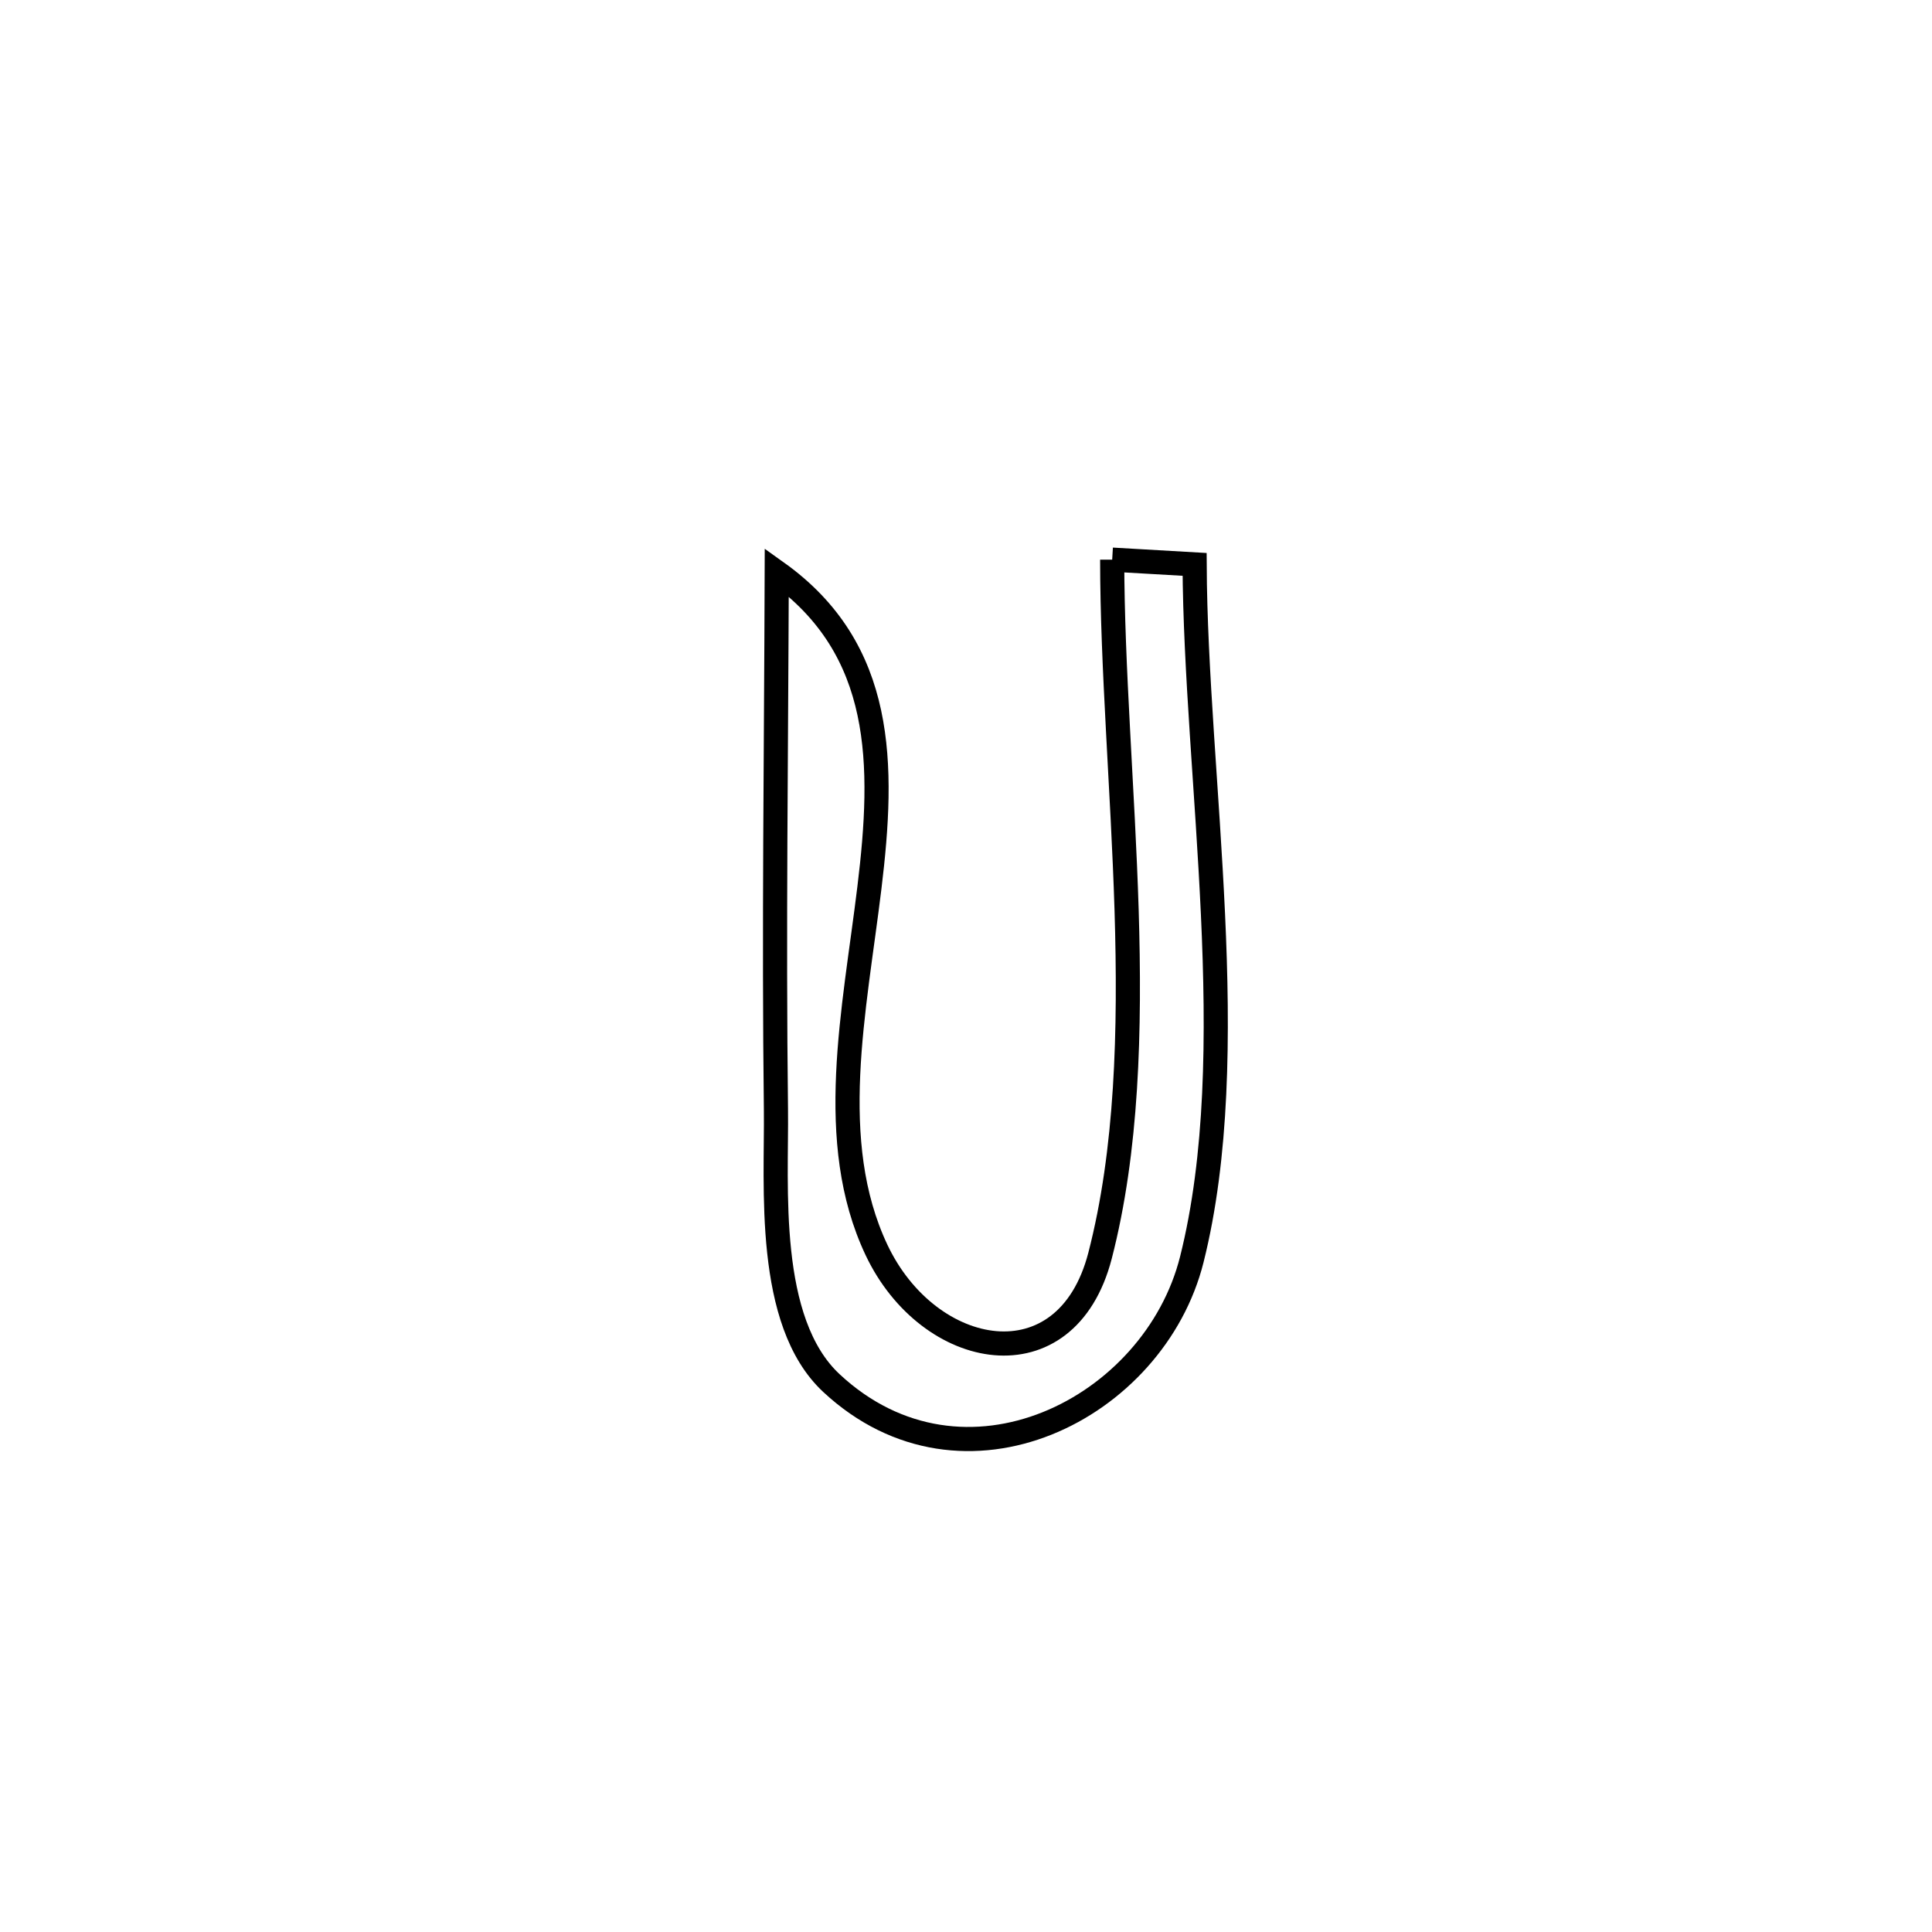 <svg xmlns="http://www.w3.org/2000/svg" viewBox="0.0 0.0 24.0 24.0" height="200px" width="200px"><path fill="none" stroke="black" stroke-width=".3" stroke-opacity="1.0"  filling="0" d="M13.816 6.952 L13.816 6.952 C14.157 6.972 14.499 6.991 14.84 7.011 L14.84 7.011 C14.846 8.329 14.998 9.848 15.068 11.357 C15.138 12.866 15.126 14.366 14.805 15.646 C14.339 17.502 11.968 18.709 10.328 17.181 C9.506 16.415 9.65 14.73 9.639 13.784 C9.612 11.559 9.642 9.333 9.649 7.108 L9.649 7.108 C10.995 8.068 10.986 9.5 10.8 11.028 C10.615 12.556 10.252 14.18 10.888 15.527 C11.537 16.899 13.245 17.219 13.665 15.599 C14.003 14.292 14.041 12.801 13.995 11.302 C13.948 9.803 13.817 8.295 13.816 6.952 L13.816 6.952"></path></svg>